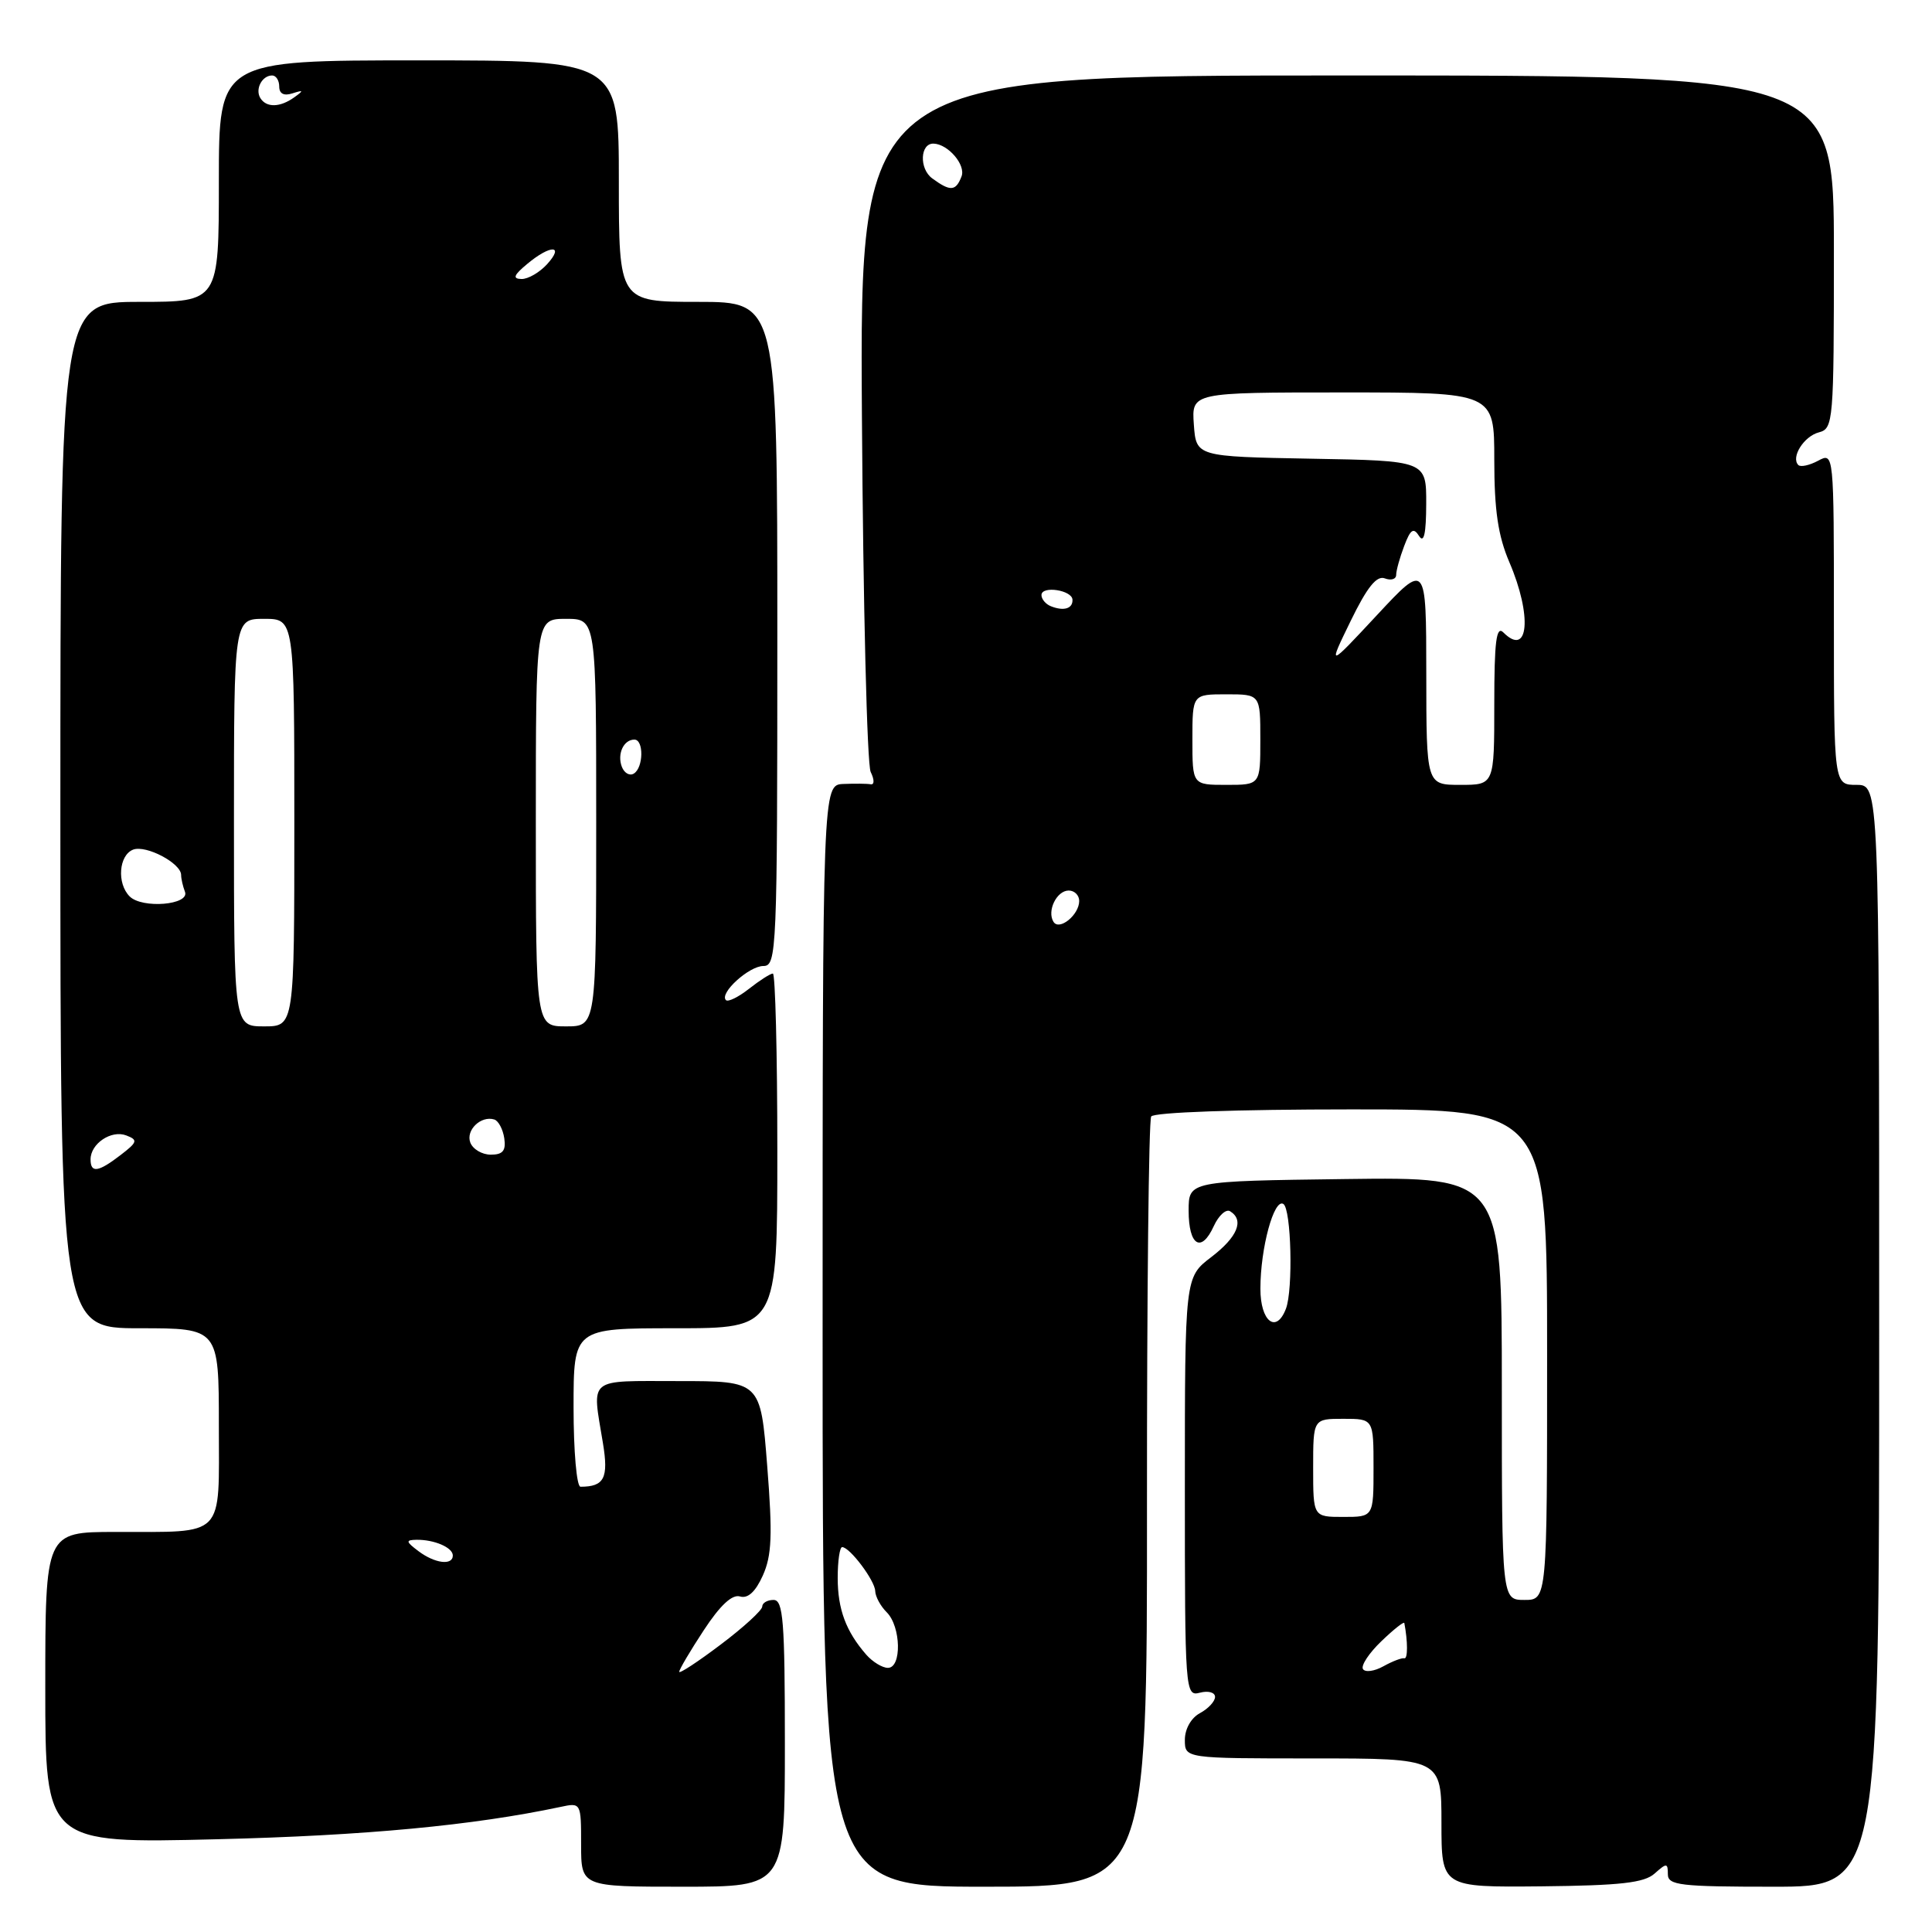 <?xml version="1.0" encoding="UTF-8" standalone="no"?>
<!DOCTYPE svg PUBLIC "-//W3C//DTD SVG 1.1//EN" "http://www.w3.org/Graphics/SVG/1.1/DTD/svg11.dtd" >
<svg xmlns="http://www.w3.org/2000/svg" xmlns:xlink="http://www.w3.org/1999/xlink" version="1.1" viewBox="0 0 256 256">
 <g >
 <path fill="currentColor"
d=" M 104.00 231.00 C 104.00 214.78 103.78 212.00 102.50 212.00 C 101.67 212.00 101.00 212.40 101.00 212.88 C 101.00 213.36 98.53 215.63 95.50 217.91 C 92.47 220.20 90.00 221.82 90.00 221.52 C 90.00 221.22 91.46 218.74 93.25 216.02 C 95.42 212.71 97.02 211.22 98.06 211.54 C 99.10 211.85 100.11 210.92 101.08 208.76 C 102.27 206.11 102.38 203.39 101.66 194.25 C 100.78 183.00 100.78 183.00 89.89 183.00 C 77.69 183.00 78.44 182.38 79.89 191.21 C 80.66 195.86 80.07 197.00 76.92 197.00 C 76.41 197.00 76.00 192.28 76.00 186.50 C 76.00 176.00 76.00 176.00 89.50 176.00 C 103.00 176.00 103.00 176.00 103.00 152.50 C 103.00 139.57 102.73 129.00 102.41 129.00 C 102.08 129.00 100.66 129.91 99.26 131.01 C 97.85 132.12 96.47 132.80 96.19 132.52 C 95.28 131.61 99.25 128.00 101.15 128.00 C 102.92 128.00 103.00 126.10 103.00 84.00 C 103.00 40.00 103.00 40.00 92.50 40.00 C 82.00 40.00 82.00 40.00 82.00 24.00 C 82.00 8.00 82.00 8.00 55.50 8.00 C 29.00 8.00 29.00 8.00 29.00 24.00 C 29.00 40.00 29.00 40.00 18.50 40.00 C 8.00 40.00 8.00 40.00 8.00 108.00 C 8.00 176.00 8.00 176.00 18.50 176.00 C 29.00 176.00 29.00 176.00 29.00 188.88 C 29.00 203.99 30.00 202.96 15.25 202.99 C 6.00 203.00 6.00 203.00 6.00 223.64 C 6.00 244.27 6.00 244.27 28.75 243.71 C 48.38 243.23 62.69 241.88 74.25 239.43 C 76.99 238.84 77.00 238.86 77.00 244.42 C 77.00 250.00 77.00 250.00 90.50 250.00 C 104.00 250.00 104.00 250.00 104.00 231.00 Z  M 151.98 199.44 C 151.97 171.64 152.21 148.46 152.54 147.94 C 152.88 147.39 163.89 147.00 179.06 147.00 C 205.00 147.00 205.00 147.00 205.00 179.50 C 205.00 212.00 205.00 212.00 202.00 212.00 C 199.00 212.00 199.00 212.00 199.00 183.98 C 199.00 155.96 199.00 155.96 178.25 156.23 C 157.50 156.50 157.50 156.50 157.50 160.42 C 157.50 165.06 159.18 166.09 160.83 162.47 C 161.48 161.05 162.46 160.16 163.00 160.50 C 164.90 161.68 163.98 163.91 160.50 166.57 C 157.00 169.24 157.00 169.24 157.00 197.03 C 157.00 224.32 157.04 224.80 159.00 224.29 C 160.10 224.00 161.00 224.25 161.00 224.85 C 161.00 225.44 160.10 226.41 159.00 227.00 C 157.83 227.63 157.00 229.09 157.00 230.54 C 157.00 233.00 157.00 233.00 174.00 233.00 C 191.00 233.00 191.00 233.00 191.00 241.54 C 191.00 250.08 191.00 250.08 204.25 249.95 C 214.72 249.84 217.87 249.49 219.25 248.25 C 220.84 246.83 221.00 246.84 221.00 248.35 C 221.00 249.81 222.64 250.00 235.00 250.00 C 249.00 250.00 249.00 250.00 249.00 177.00 C 249.00 104.00 249.00 104.00 246.00 104.00 C 243.00 104.00 243.00 104.00 243.00 81.96 C 243.00 59.94 243.00 59.93 240.91 61.05 C 239.77 61.66 238.59 61.92 238.29 61.62 C 237.27 60.60 239.02 57.81 241.01 57.29 C 242.93 56.79 243.00 55.91 243.00 33.38 C 243.00 10.00 243.00 10.00 178.46 10.00 C 113.92 10.00 113.92 10.00 114.21 55.25 C 114.37 80.14 114.89 101.31 115.37 102.29 C 115.87 103.31 115.87 104.01 115.37 103.92 C 114.89 103.83 113.26 103.82 111.75 103.88 C 109.00 104.00 109.00 104.00 109.00 177.00 C 109.00 250.00 109.00 250.00 130.50 250.00 C 152.01 250.00 152.01 250.00 151.98 199.44 Z  M 55.44 205.53 C 53.77 204.27 53.73 204.06 55.17 204.03 C 57.52 203.99 60.00 205.05 60.00 206.11 C 60.00 207.47 57.61 207.17 55.44 205.53 Z  M 12.00 153.62 C 12.00 151.54 14.75 149.69 16.73 150.45 C 18.30 151.05 18.22 151.33 15.99 153.04 C 13.02 155.33 12.00 155.48 12.00 153.62 Z  M 62.32 151.40 C 61.69 149.75 63.73 147.79 65.50 148.34 C 66.05 148.52 66.64 149.63 66.82 150.83 C 67.06 152.47 66.63 153.00 65.04 153.00 C 63.88 153.00 62.66 152.28 62.32 151.40 Z  M 31.00 109.00 C 31.00 82.00 31.00 82.00 35.00 82.00 C 39.00 82.00 39.00 82.00 39.00 109.00 C 39.00 136.00 39.00 136.00 35.00 136.00 C 31.00 136.00 31.00 136.00 31.00 109.00 Z  M 71.00 109.00 C 71.00 82.00 71.00 82.00 75.00 82.00 C 79.00 82.00 79.00 82.00 79.00 109.00 C 79.00 136.00 79.00 136.00 75.00 136.00 C 71.00 136.00 71.00 136.00 71.00 109.00 Z  M 17.18 118.78 C 15.46 117.06 15.74 113.32 17.64 112.58 C 19.35 111.93 24.00 114.38 24.00 115.94 C 24.00 116.43 24.23 117.44 24.51 118.17 C 25.17 119.91 18.84 120.44 17.18 118.78 Z  M 82.40 101.61 C 81.75 99.91 82.63 98.00 84.06 98.00 C 85.32 98.00 85.27 101.72 83.99 102.50 C 83.44 102.85 82.72 102.44 82.40 101.61 Z  M 69.86 34.97 C 72.94 32.40 74.83 32.43 72.50 35.00 C 71.50 36.10 69.97 36.99 69.10 36.97 C 67.88 36.94 68.07 36.46 69.86 34.97 Z  M 34.50 13.00 C 33.77 11.82 34.72 10.00 36.06 10.00 C 36.58 10.00 37.00 10.66 37.00 11.47 C 37.00 12.42 37.62 12.74 38.75 12.37 C 40.23 11.90 40.27 11.98 39.00 12.89 C 37.11 14.25 35.30 14.29 34.50 13.00 Z  M 180.60 221.16 C 180.31 220.69 181.41 219.03 183.04 217.47 C 184.67 215.90 186.04 214.82 186.08 215.06 C 186.55 217.50 186.55 219.86 186.08 219.73 C 185.76 219.65 184.51 220.12 183.31 220.79 C 182.11 221.46 180.89 221.62 180.60 221.16 Z  M 114.78 219.25 C 112.09 216.16 111.00 213.23 111.00 209.07 C 111.00 206.83 111.27 205.00 111.59 205.00 C 112.60 205.00 115.93 209.43 115.97 210.82 C 115.99 211.55 116.67 212.82 117.50 213.64 C 119.39 215.53 119.51 221.00 117.65 221.00 C 116.92 221.00 115.62 220.21 114.78 219.25 Z  M 174.00 194.50 C 174.00 188.00 174.00 188.00 178.00 188.00 C 182.00 188.00 182.00 188.00 182.00 194.50 C 182.00 201.00 182.00 201.00 178.00 201.00 C 174.00 201.00 174.00 201.00 174.00 194.50 Z  M 167.01 170.75 C 167.01 165.38 168.81 158.76 170.05 159.53 C 171.10 160.18 171.36 170.90 170.39 173.42 C 169.11 176.77 167.00 175.10 167.01 170.75 Z  M 139.59 122.14 C 138.70 120.70 140.02 118.00 141.61 118.00 C 142.37 118.00 143.00 118.62 143.00 119.38 C 143.00 121.23 140.35 123.38 139.59 122.14 Z  M 158.00 98.00 C 158.00 92.00 158.00 92.00 162.50 92.00 C 167.00 92.00 167.00 92.00 167.00 98.00 C 167.00 104.00 167.00 104.00 162.50 104.00 C 158.00 104.00 158.00 104.00 158.00 98.00 Z  M 188.99 89.25 C 188.98 74.50 188.98 74.50 182.46 81.50 C 175.94 88.50 175.94 88.50 178.97 82.28 C 181.15 77.80 182.42 76.22 183.50 76.64 C 184.32 76.95 185.00 76.75 185.00 76.17 C 185.00 75.60 185.48 73.88 186.06 72.35 C 186.90 70.12 187.30 69.86 188.04 71.03 C 188.68 72.04 188.97 70.68 188.98 66.78 C 189.00 61.05 189.00 61.05 173.75 60.78 C 158.50 60.50 158.50 60.50 158.19 56.25 C 157.89 52.00 157.89 52.00 177.94 52.00 C 198.00 52.00 198.00 52.00 198.00 60.92 C 198.00 67.61 198.50 71.00 200.00 74.50 C 203.04 81.59 202.56 87.16 199.20 83.80 C 198.27 82.87 198.00 84.98 198.00 93.30 C 198.00 104.00 198.00 104.00 193.50 104.00 C 189.00 104.00 189.00 104.00 188.99 89.25 Z  M 139.25 80.33 C 138.56 80.06 138.00 79.39 138.00 78.85 C 138.00 77.57 142.07 78.19 142.11 79.47 C 142.16 80.65 140.95 81.01 139.25 80.33 Z  M 123.53 23.64 C 121.77 22.36 121.91 18.96 123.72 19.03 C 125.65 19.11 127.99 21.86 127.41 23.37 C 126.65 25.35 125.93 25.40 123.53 23.64 Z "/>
</g>
</svg>